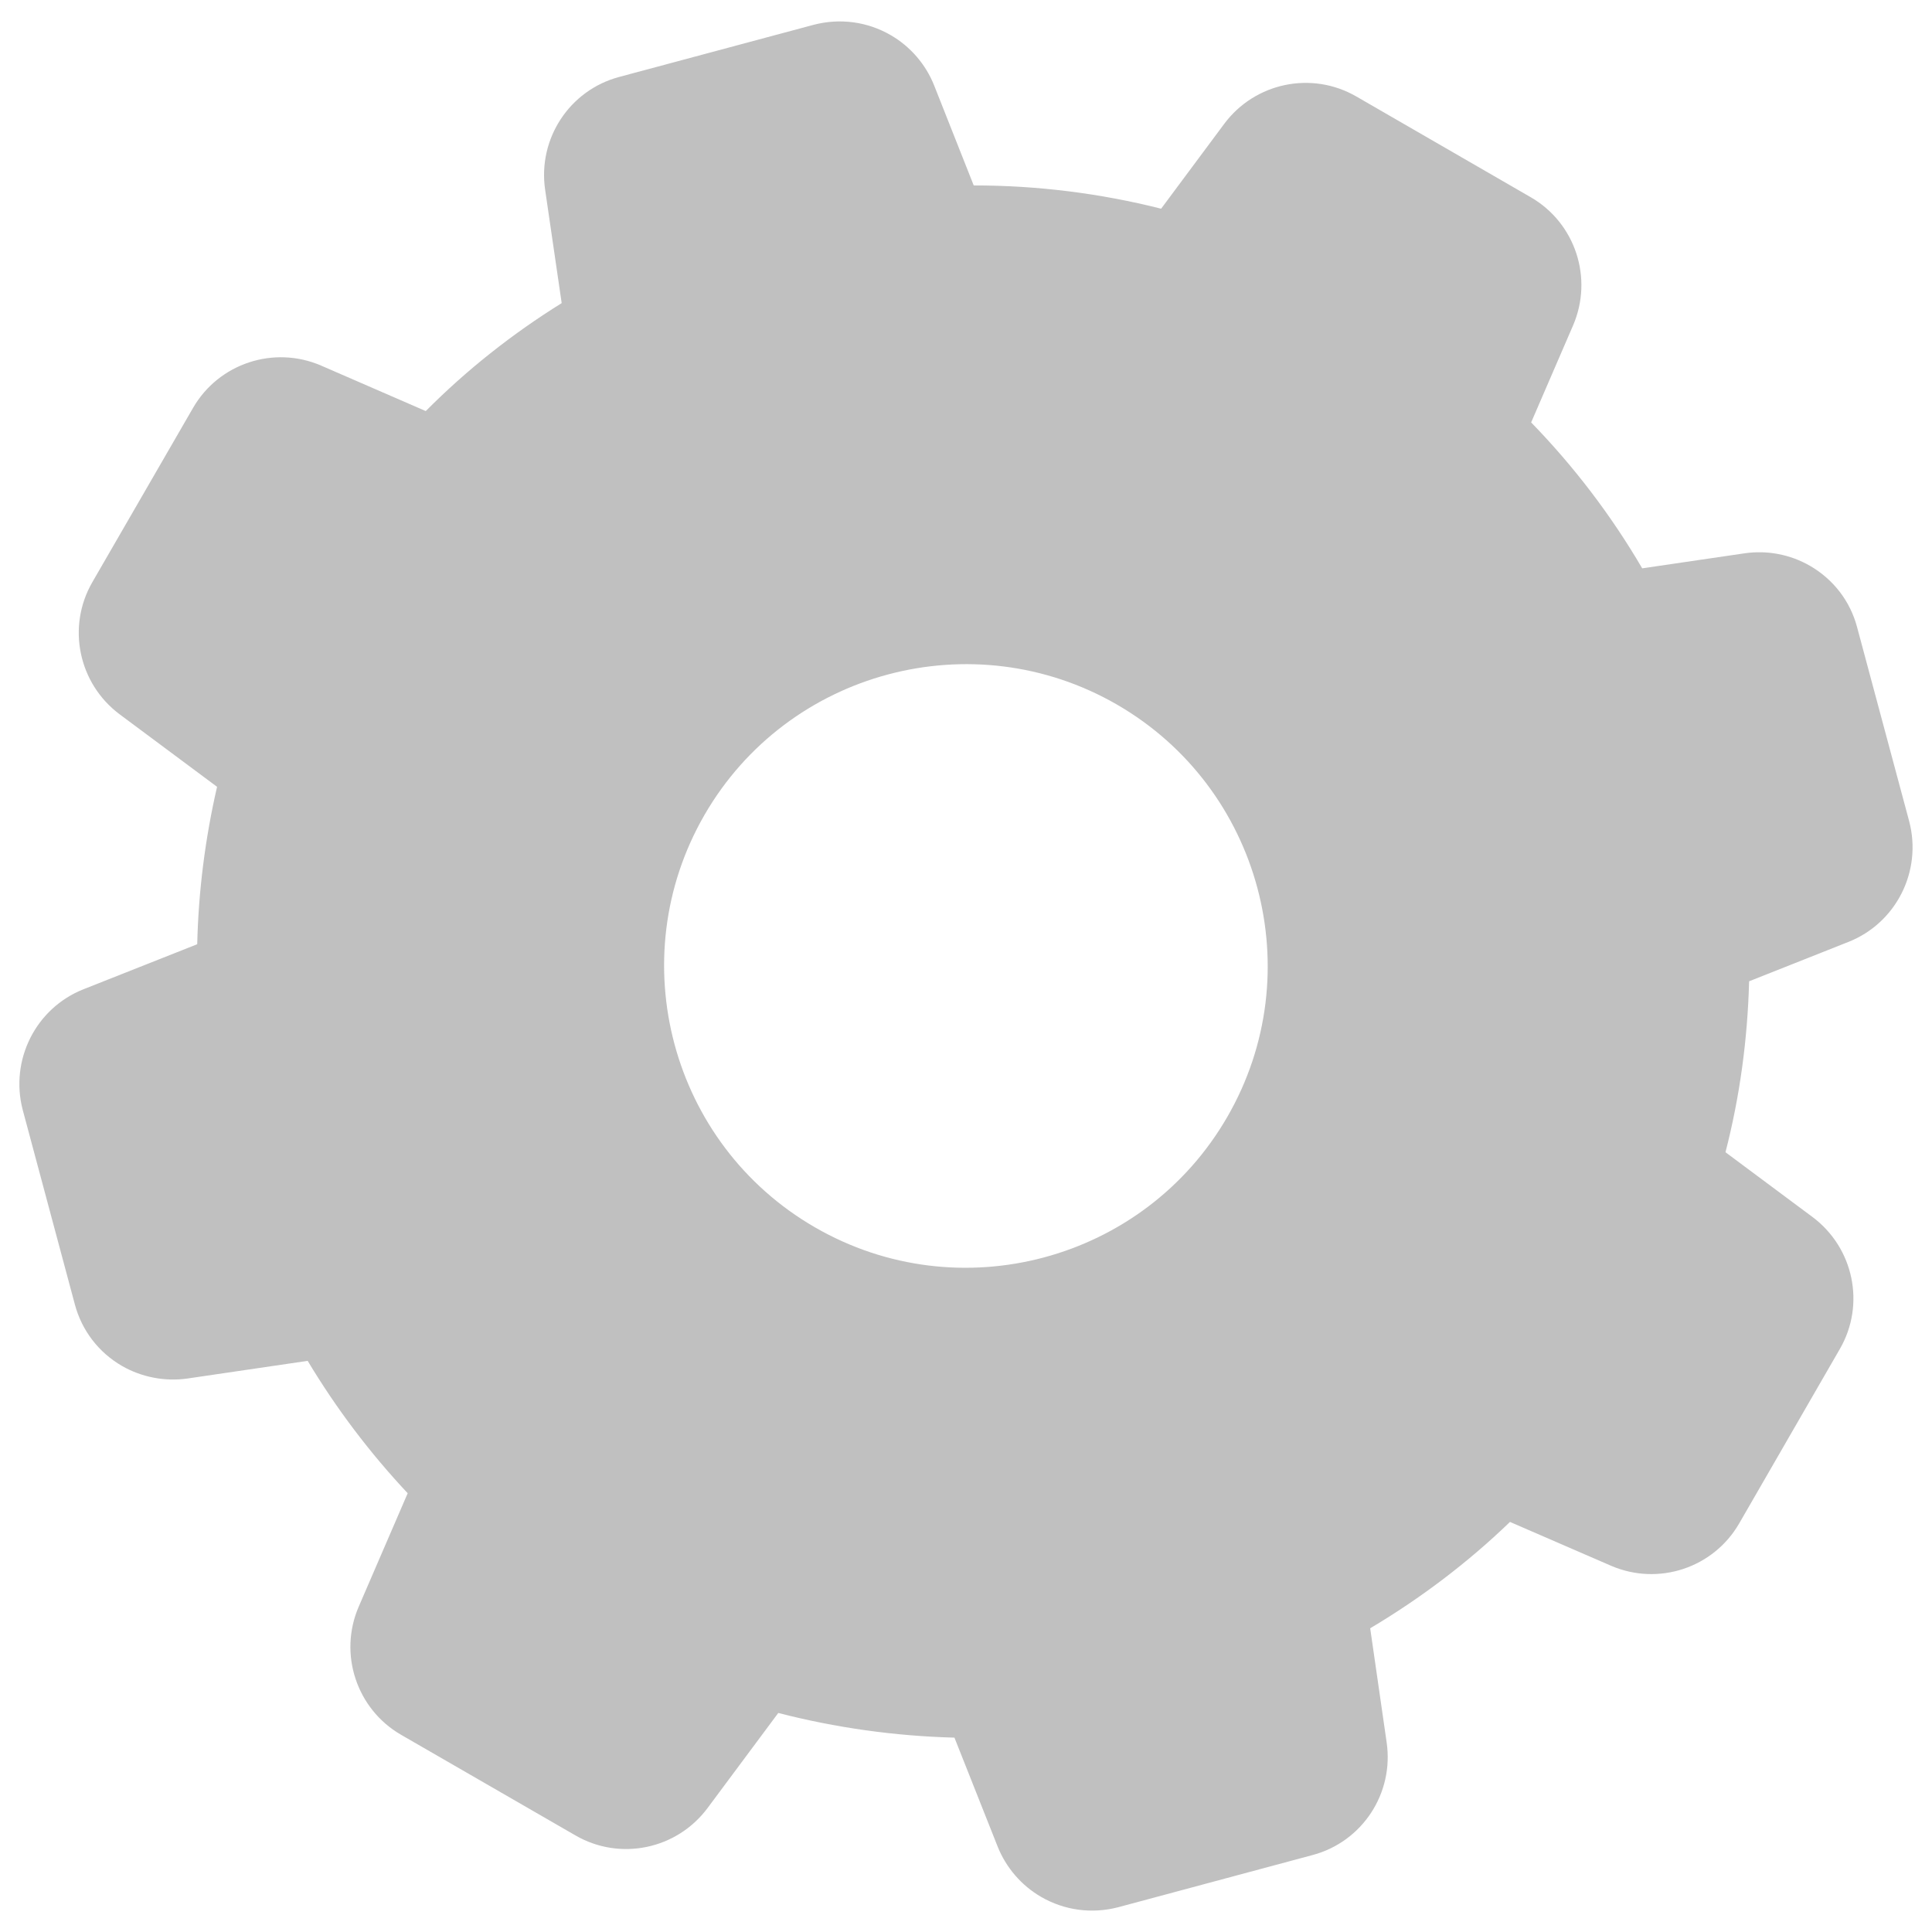 <?xml version="1.0" encoding="UTF-8" standalone="no"?>
<svg version="1.0" xmlns="http://www.w3.org/2000/svg" xmlns:xlink="http://www.w3.org/1999/xlink" x="0px" y="0px" width="48px" height="48px" viewBox="0 0 48 48" enable-background="new 0 0 48 48" xml:space="preserve">
<path fill="#C0C0C0" d="M45.711,33.514c0.639-1.105,0.345-2.515-0.684-3.281l-2.158-1.606c0.354-1.372,0.549-2.797,0.587-4.247 l2.469-0.979c1.183-0.468,1.834-1.754,1.509-2.993l-1.294-4.822c-0.171-0.65-0.591-1.193-1.171-1.528 c-0.491-0.284-1.07-0.394-1.633-0.31L40.8,14.12c-0.766-1.31-1.692-2.528-2.759-3.625l1.042-2.411 c0.506-1.177,0.054-2.545-1.052-3.184l-4.335-2.504c-1.107-0.639-2.517-0.345-3.282,0.683l-1.566,2.106 c-1.521-0.384-3.084-0.579-4.656-0.578l-0.982-2.481c-0.208-0.526-0.593-0.972-1.082-1.254c-0.58-0.335-1.258-0.426-1.913-0.256 l-4.833,1.296c-1.236,0.331-2.024,1.537-1.838,2.804l0.411,2.815c-1.23,0.764-2.366,1.664-3.377,2.682L7.978,9.083 c-1.174-0.507-2.543-0.055-3.181,1.05l-2.504,4.333c-0.638,1.107-0.345,2.519,0.685,3.285l2.415,1.797 C5.096,20.837,4.93,22.153,4.9,23.459l-2.826,1.119c-1.185,0.469-1.833,1.757-1.51,2.995l1.295,4.832 c0.173,0.651,0.591,1.195,1.171,1.531c0.49,0.282,1.071,0.393,1.633,0.312l2.981-0.438c0.709,1.182,1.542,2.284,2.485,3.289 l-1.216,2.816C8.405,41.09,8.858,42.461,9.964,43.1l4.334,2.501c1.105,0.64,2.517,0.347,3.282-0.682l1.756-2.361 c1.424,0.367,2.893,0.574,4.377,0.613l1.072,2.703c0.209,0.526,0.594,0.973,1.082,1.254c0.583,0.337,1.26,0.426,1.913,0.257 l4.834-1.298c1.234-0.33,2.024-1.536,1.836-2.804l-0.408-2.829c1.271-0.755,2.438-1.644,3.473-2.642l2.509,1.088 c1.179,0.509,2.546,0.055,3.185-1.05L45.711,33.514z M30.492,27.749c-2.068,3.583-6.664,4.813-10.244,2.744 c-3.581-2.066-4.813-6.663-2.746-10.245c2.067-3.581,6.665-4.811,10.247-2.744C31.329,19.572,32.561,24.168,30.492,27.749z"/>
</svg>
